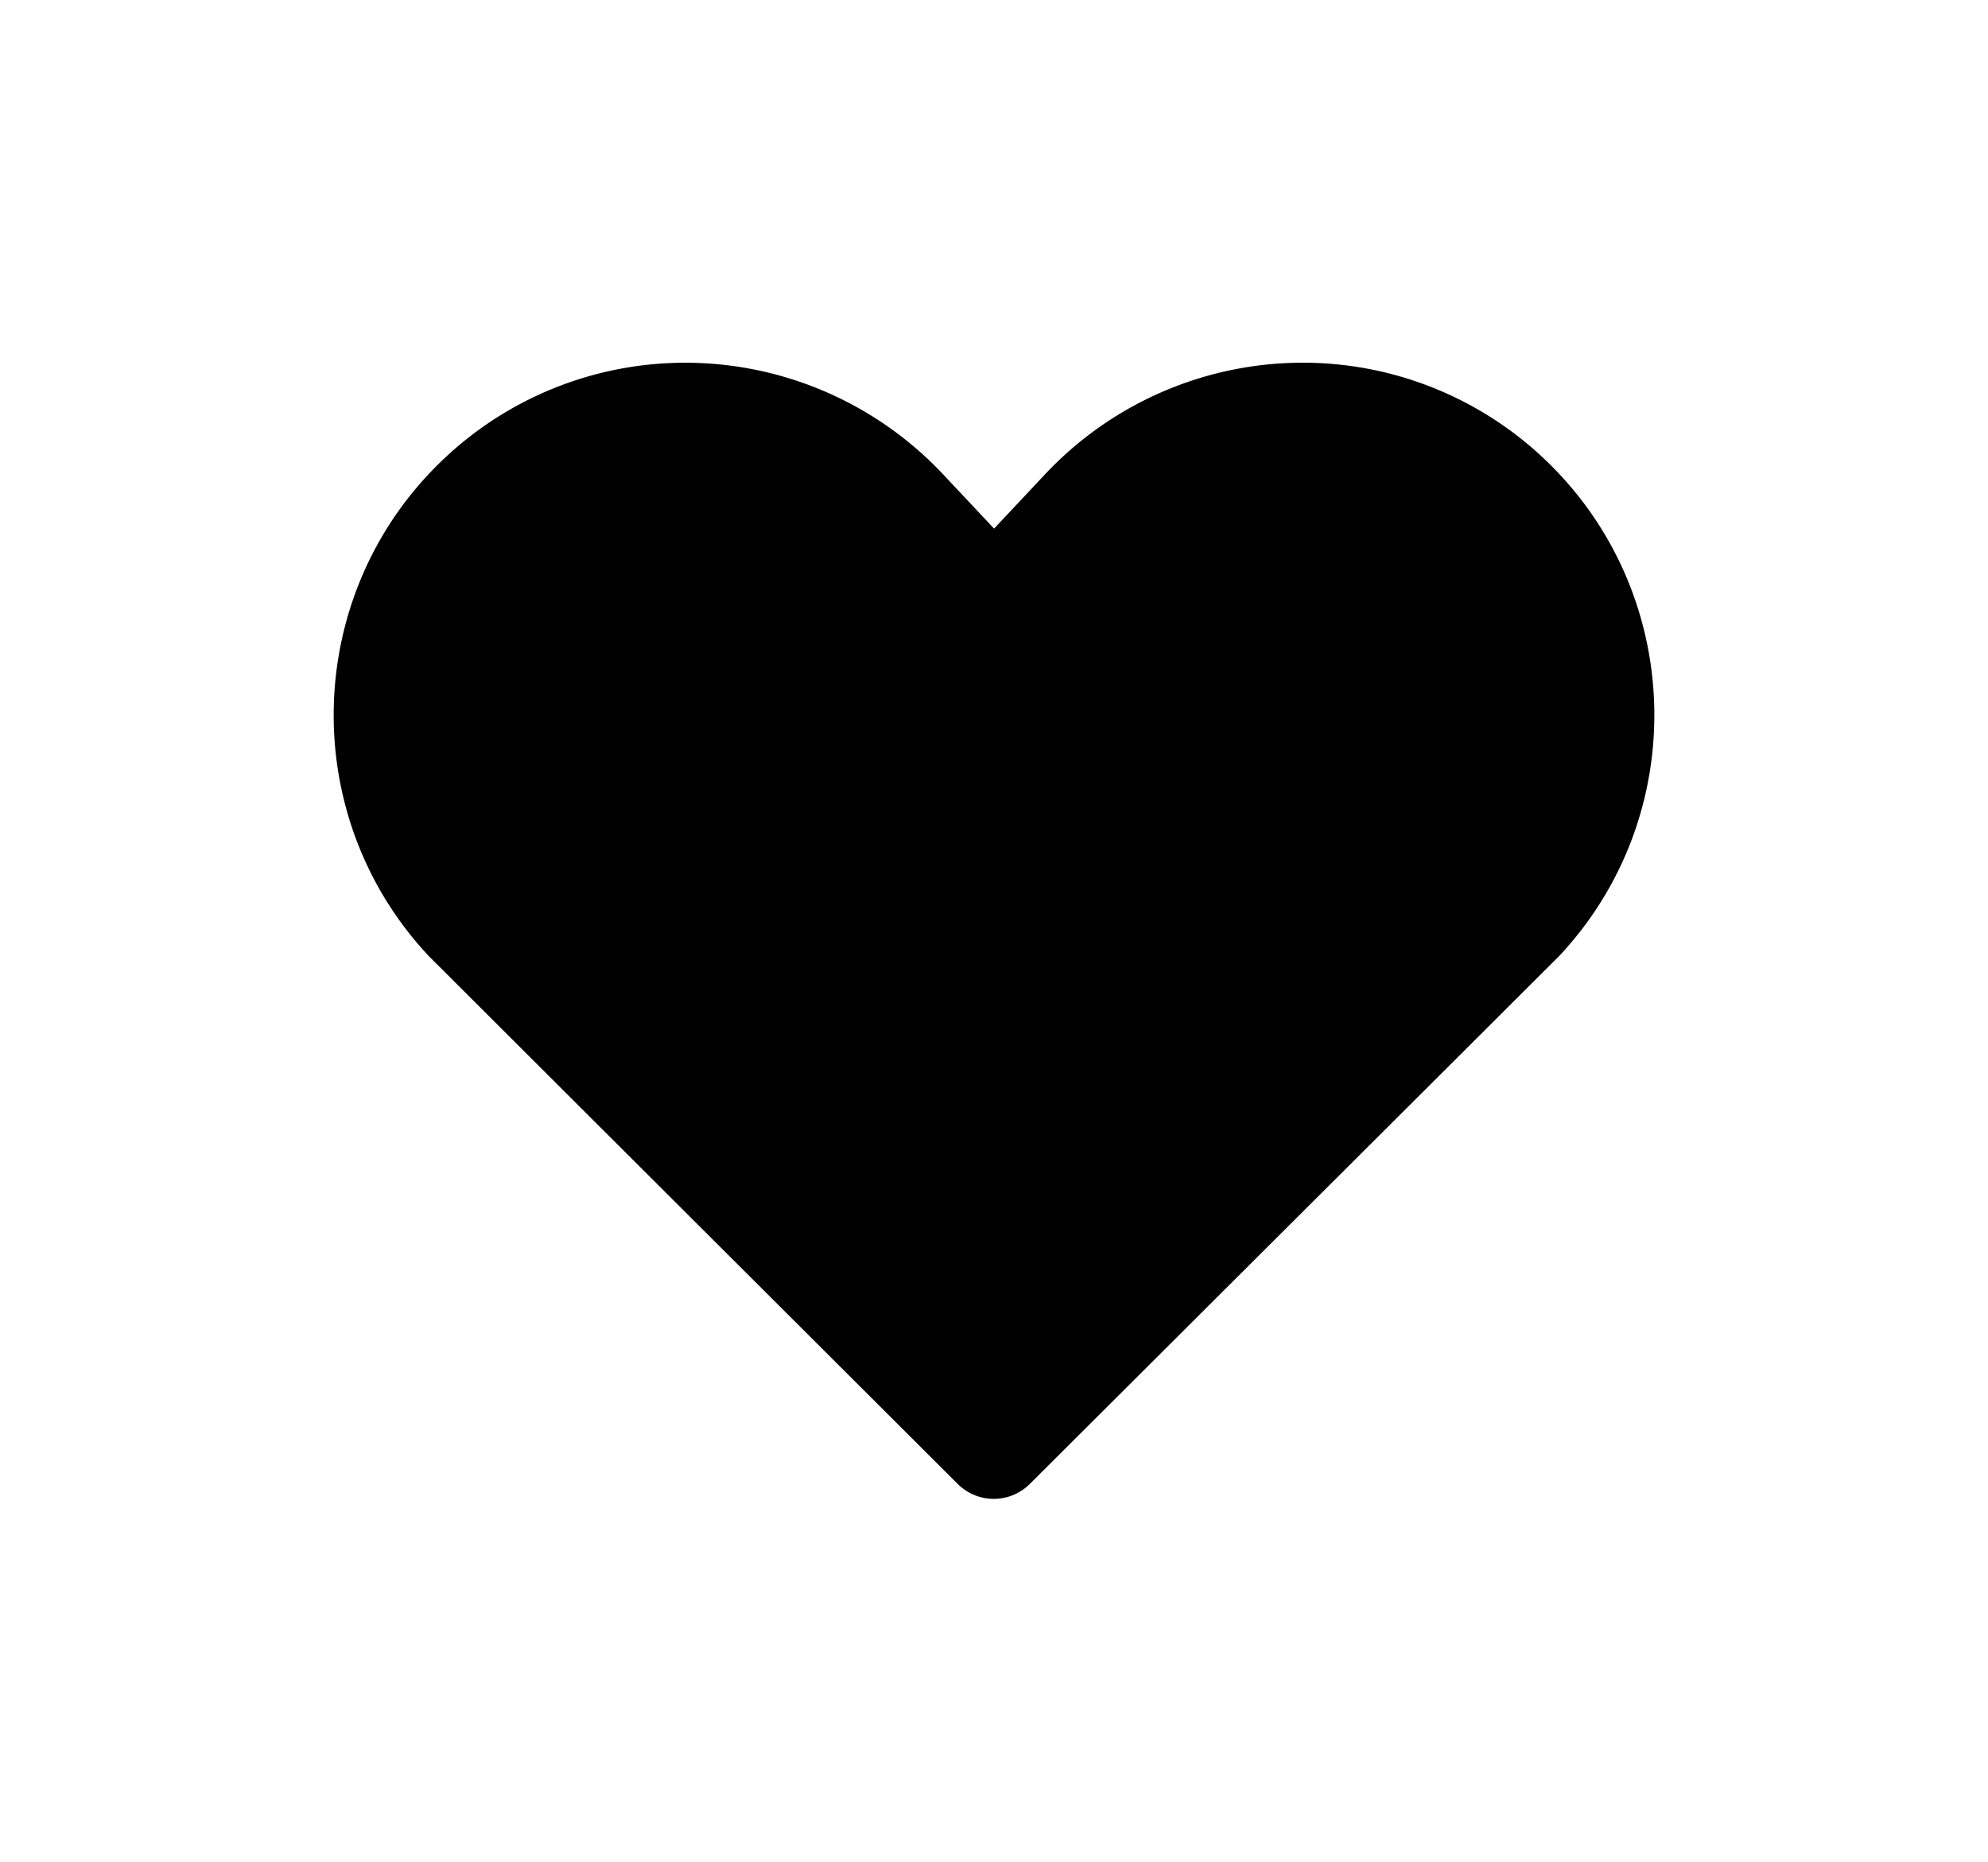 <svg xmlns="http://www.w3.org/2000/svg" width="55.18" height="51.66" viewBox="0 0 55.18 51.66"><path d="M42.841 12.713a9.739 9.739 0 0 0-6.692-2.648 9.818 9.818 0 0 0-7.13 3.084l-1.427 1.52-1.429-1.521a9.82 9.82 0 0 0-7.13-3.082 9.745 9.745 0 0 0-6.693 2.648c-3.929 3.693-4.122 9.896-.432 13.824a.483.483 0 0 0 .032.032l14.646 14.613a1.417 1.417 0 0 0 1.995 0L43.237 26.57c.014-.01.023-.021.033-.033 3.693-3.928 3.5-10.129-.429-13.824"/></svg>